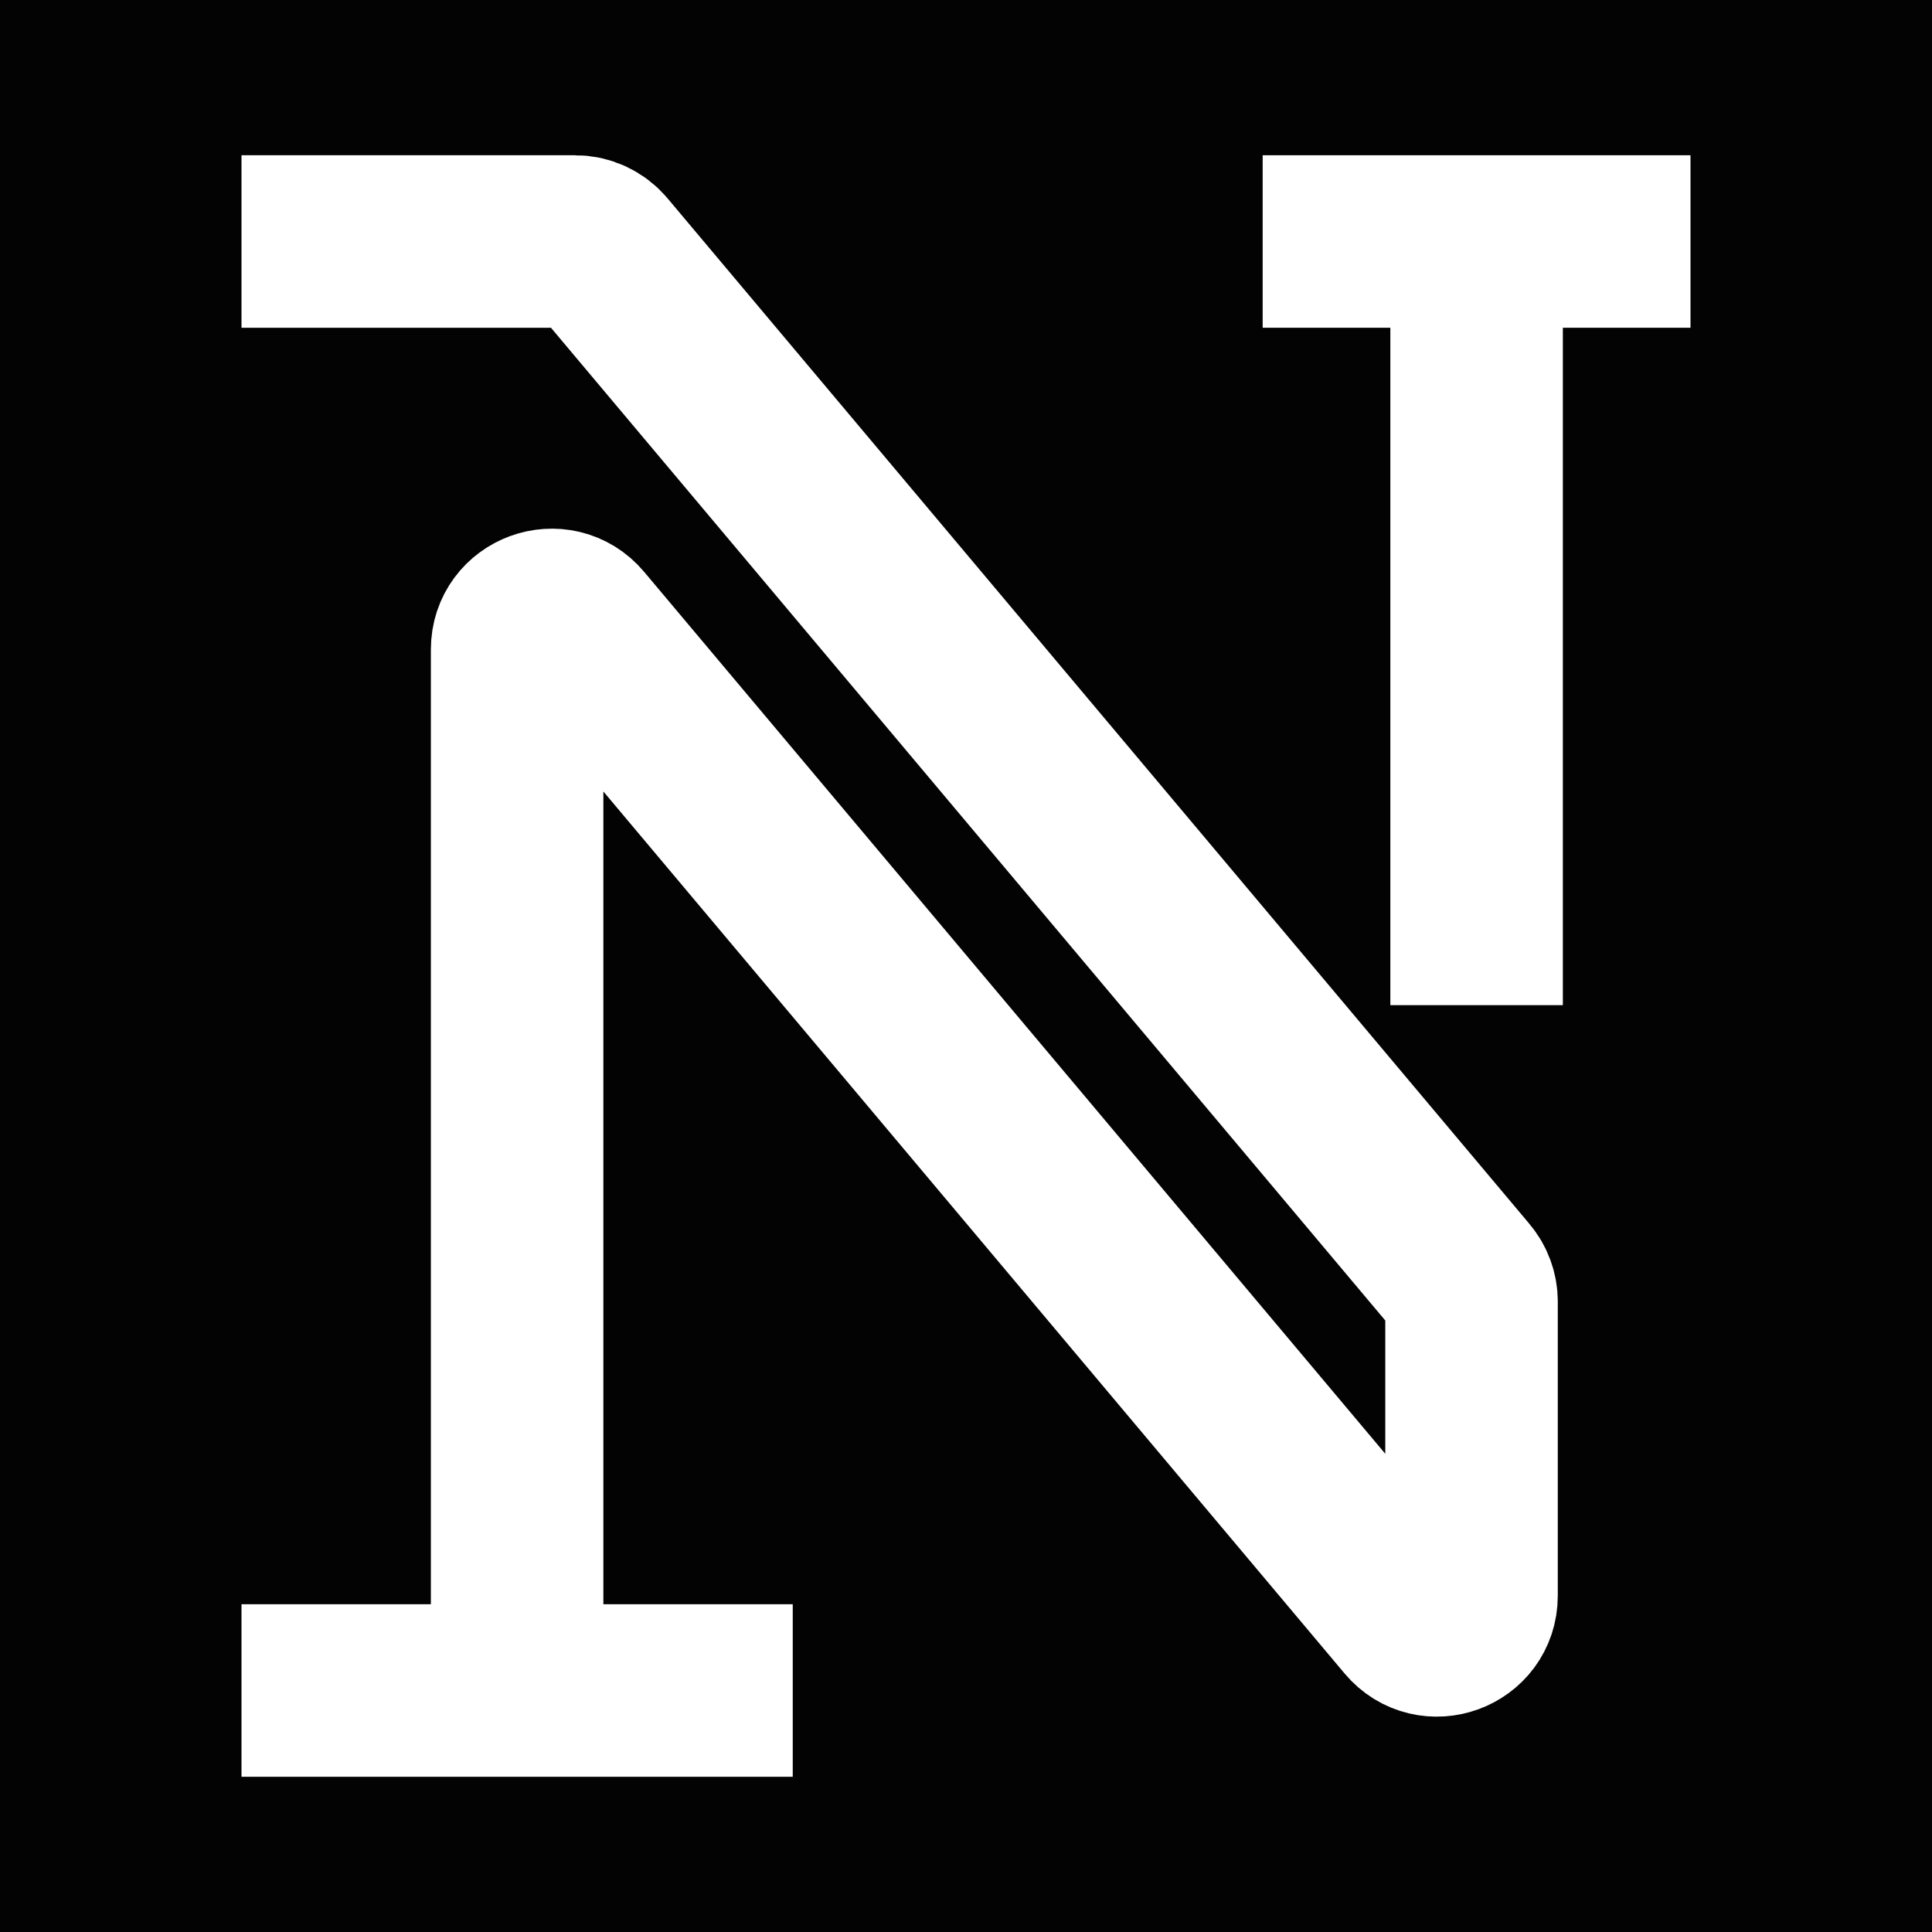 <svg width="56" height="56" viewBox="0 0 56 56" fill="none" xmlns="http://www.w3.org/2000/svg">
<rect width="56" height="56" fill="#030303"/>
<path d="M7 49H14.989M22.978 49H14.989M14.989 49V18.825C14.989 17.892 16.154 17.468 16.755 18.182L40.888 46.899C41.488 47.614 42.653 47.189 42.653 46.256V37.729C42.653 37.494 42.57 37.266 42.419 37.086L17.435 7.357C17.245 7.131 16.965 7 16.67 7H7" stroke="white" stroke-width="5"/>
<path d="M36.599 7H42.8M49 7H42.8M42.8 7V29.135" stroke="white" stroke-width="5"/>
</svg>
